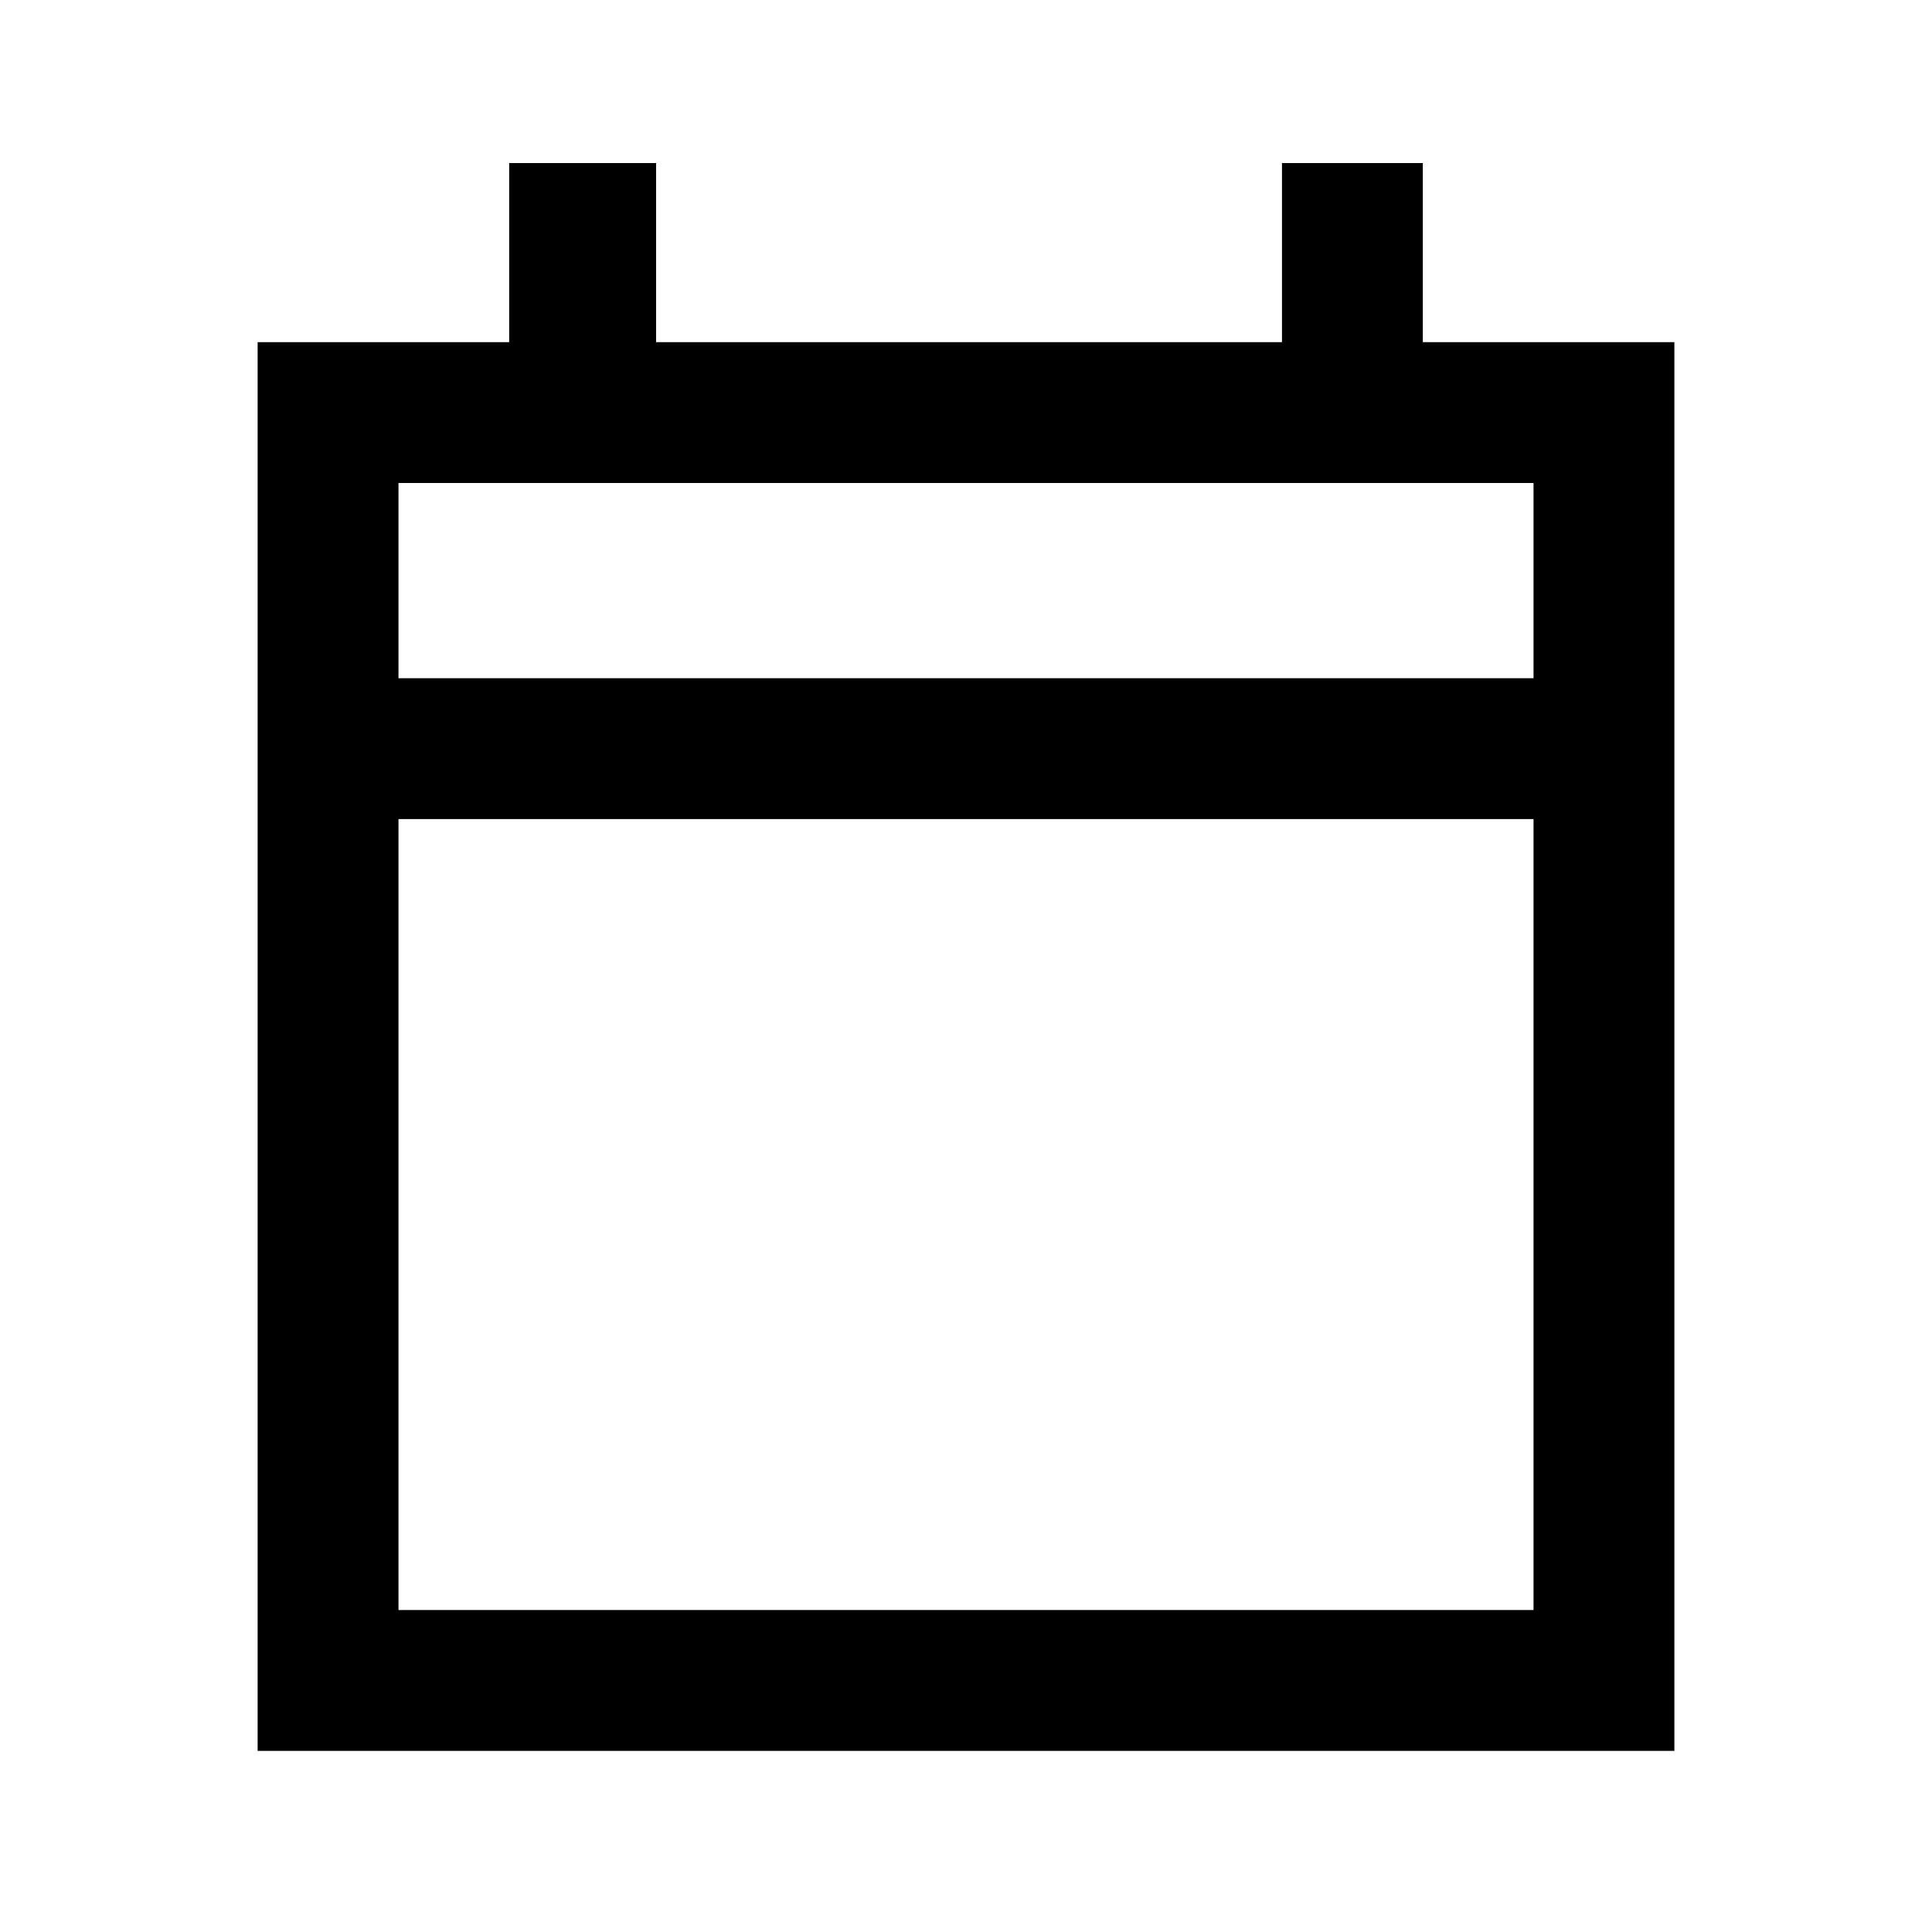 <svg xmlns="http://www.w3.org/2000/svg" height="20" width="20"><path d="M2.667 18.125V3.542h2.604V1.688h1.521v1.854h6.479V1.688h1.458v1.854h2.604v14.583Zm1.458-1.458h11.75V8.479H4.125Zm0-9.646h11.75V5H4.125Zm0 0V5v2.021Z"/></svg>